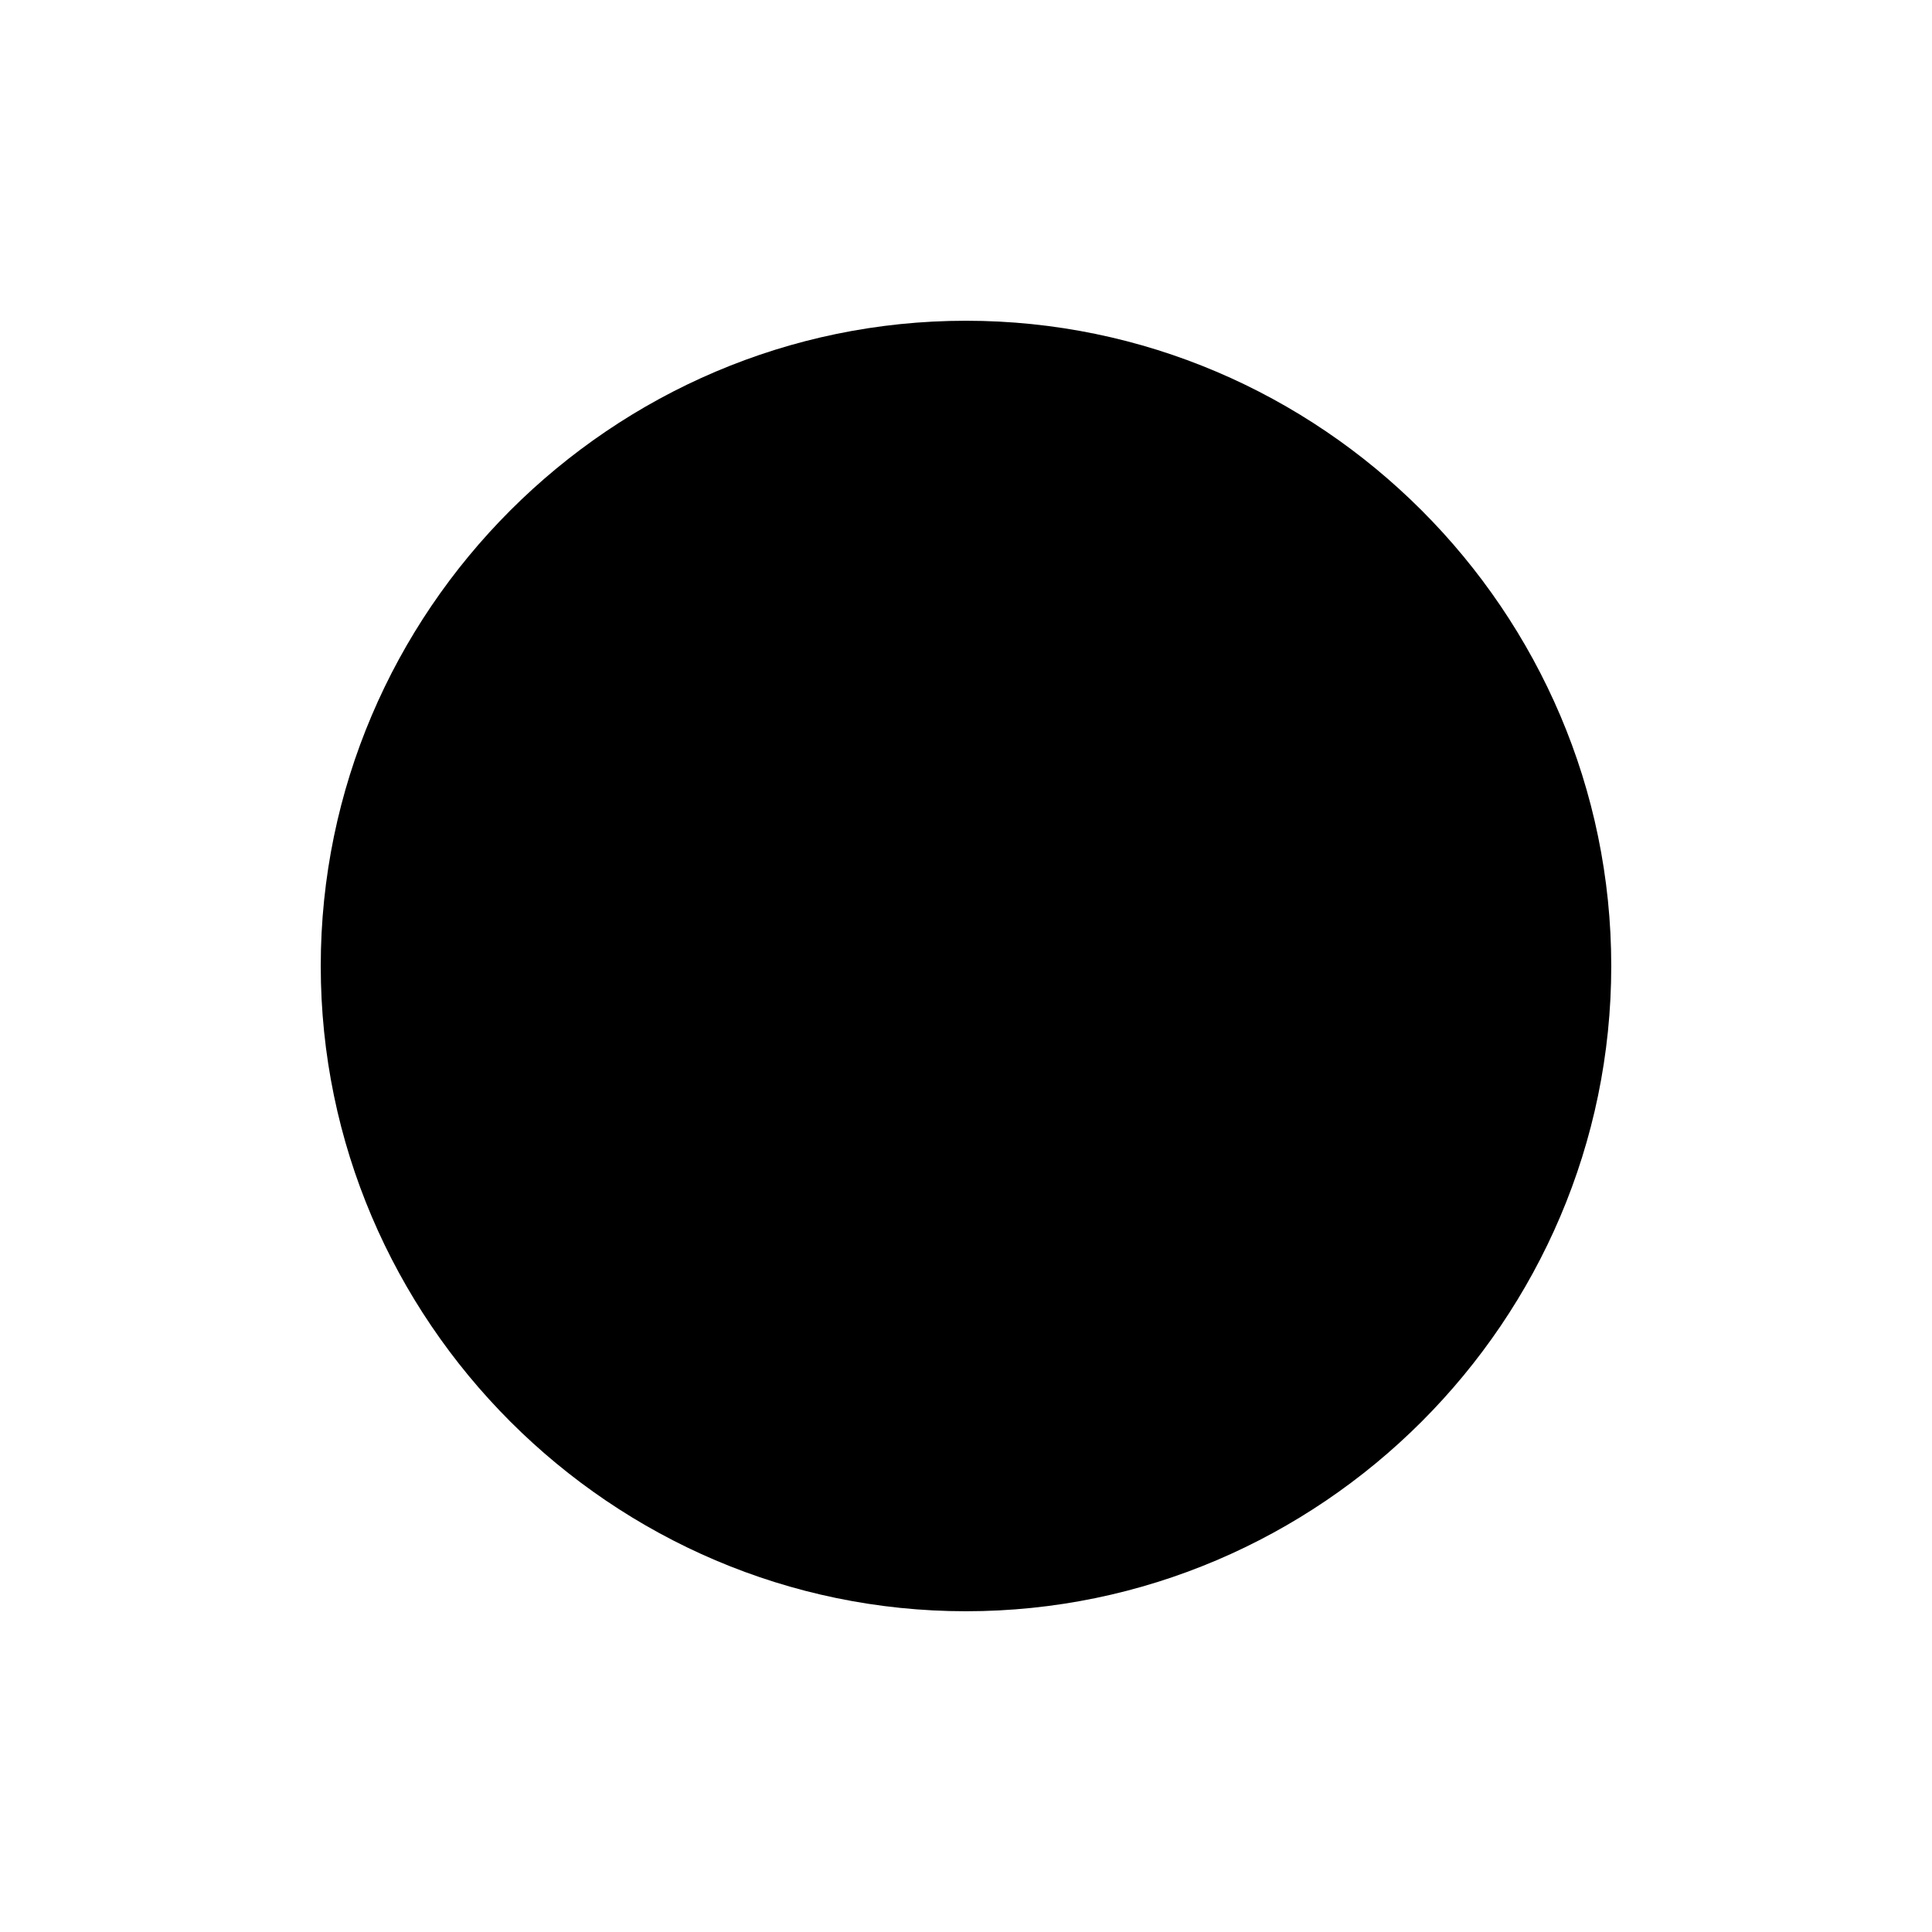 <!-- Generated by IcoMoon.io -->
<svg version="1.1" xmlns="http://www.w3.org/2000/svg" width="48" height="48" viewBox="0 0 48 48">
<title>fiber_manual_record</title>
<path d="M7.969 24c0-8.813 7.219-16.031 16.031-16.031s16.031 7.219 16.031 16.031-7.219 16.031-16.031 16.031-16.031-7.219-16.031-16.031z"></path>
</svg>
